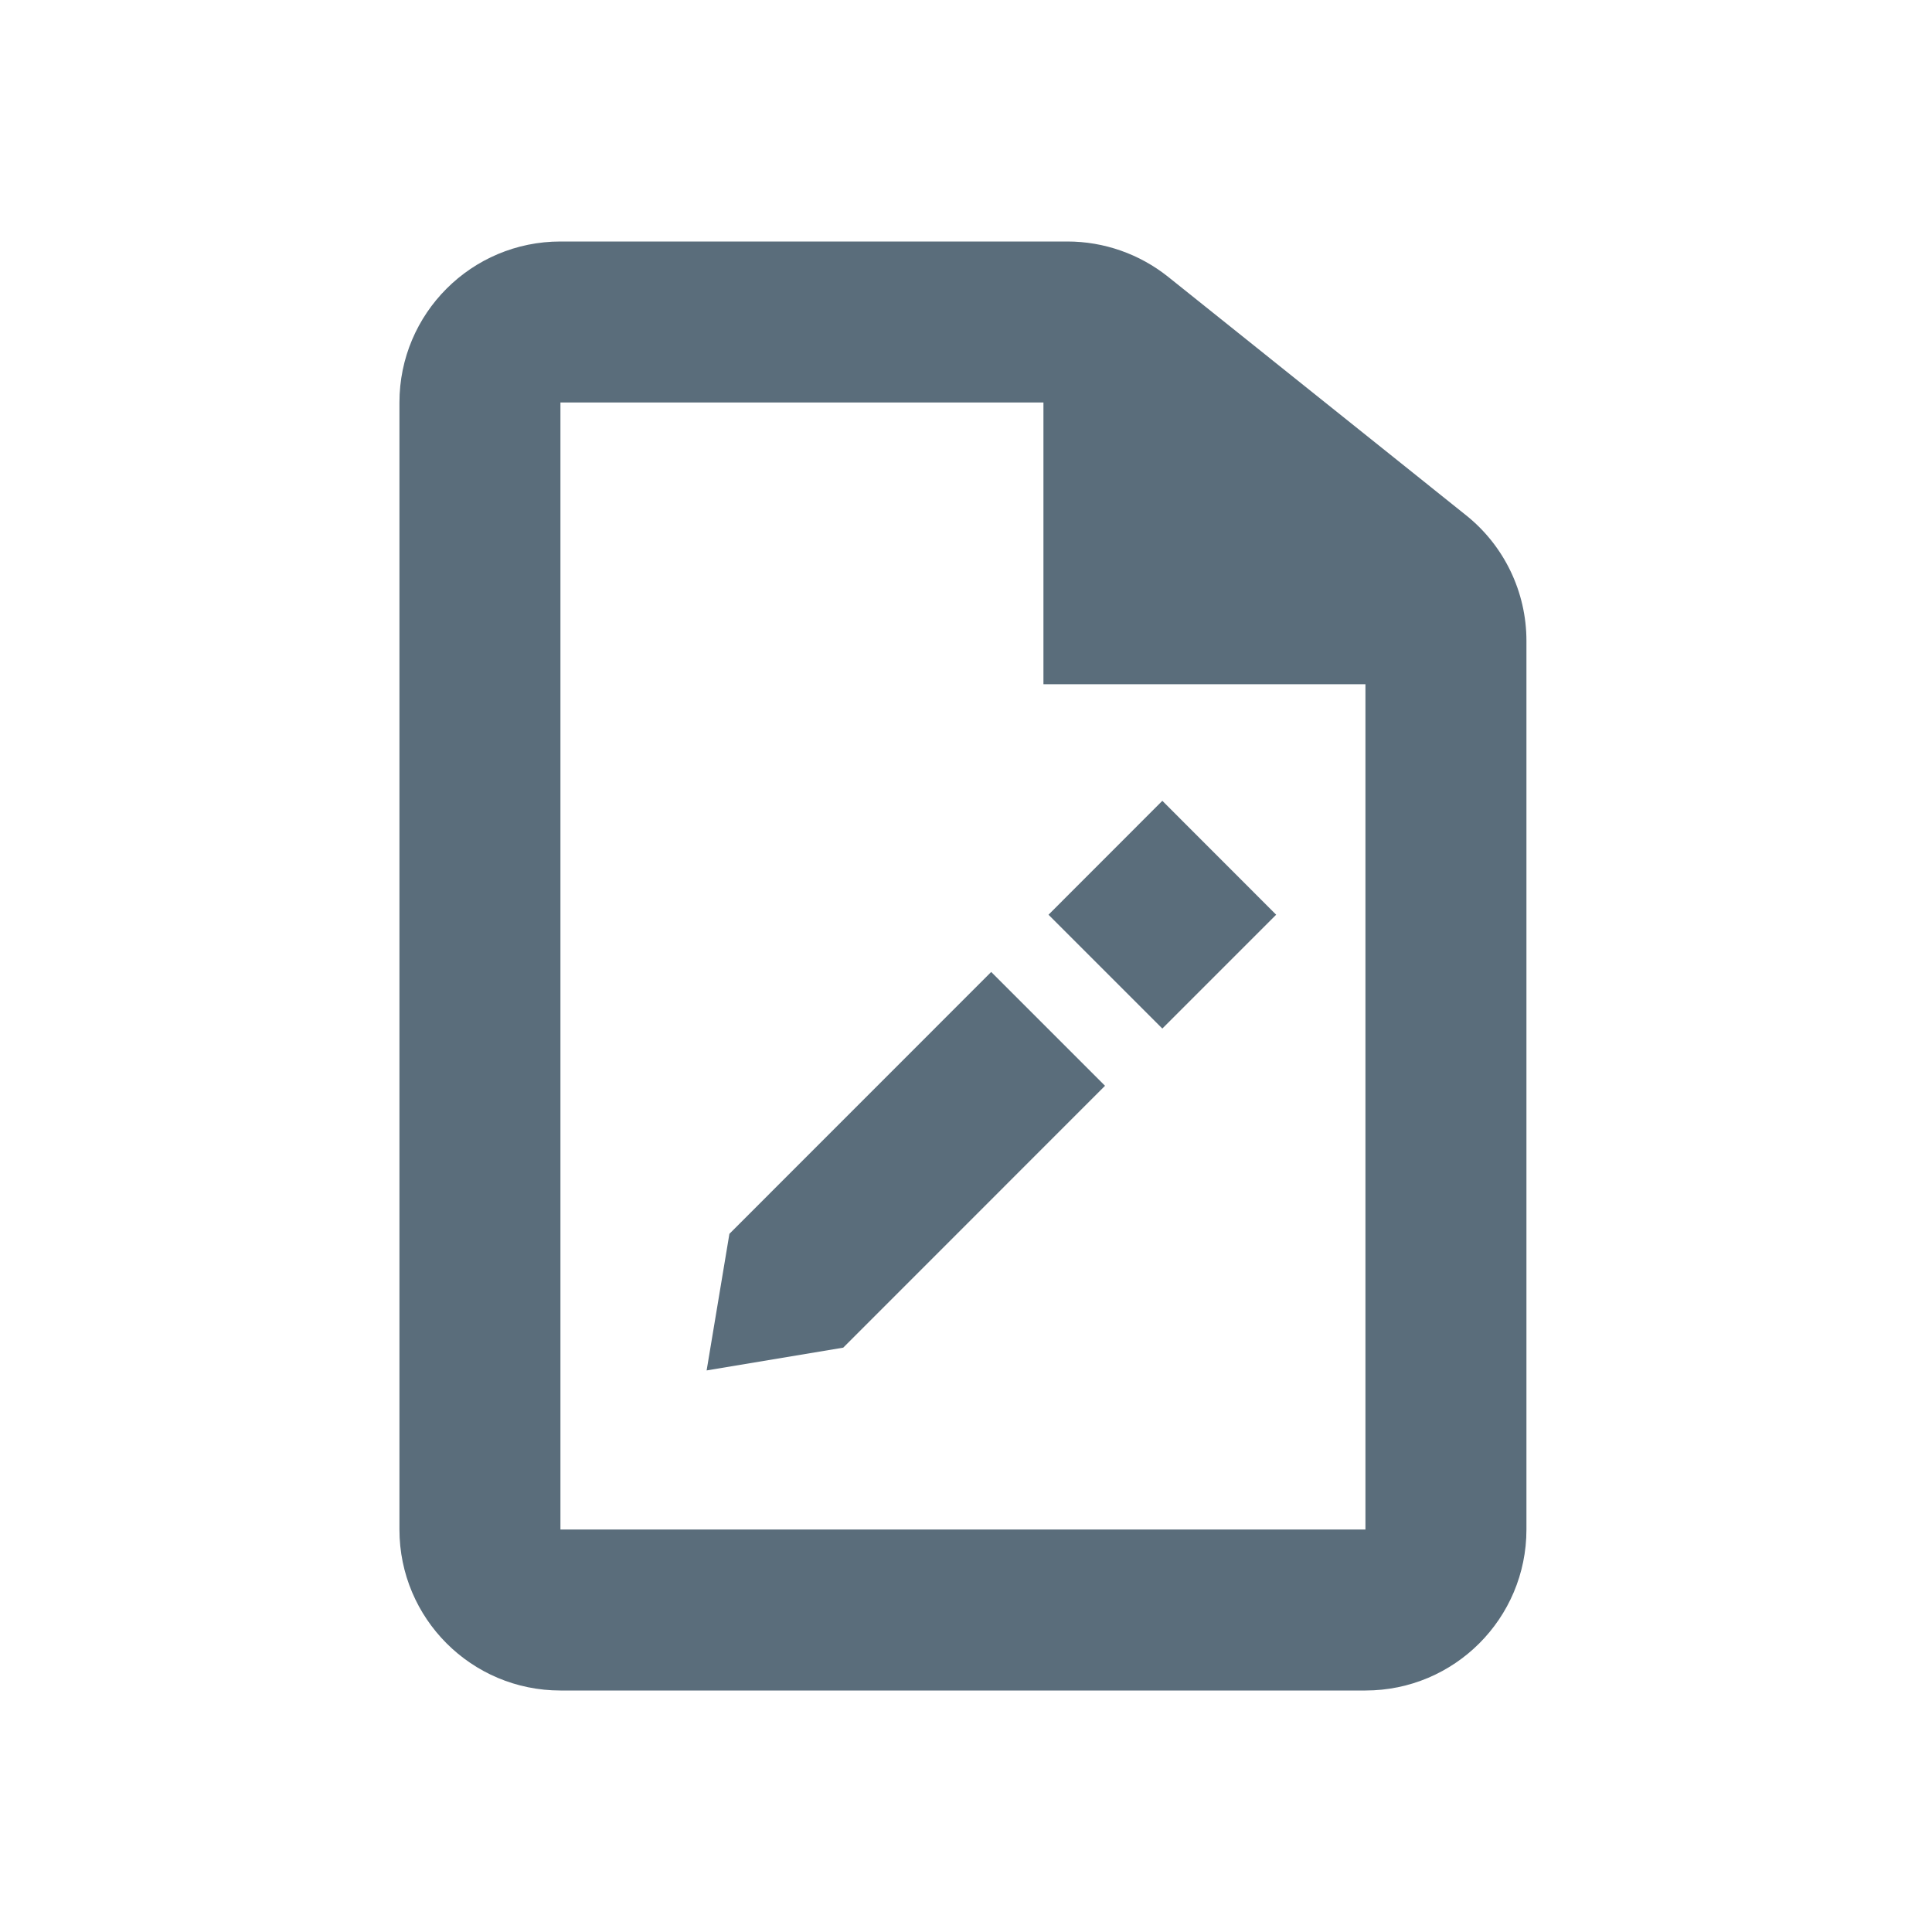 <svg width="24" height="24" viewBox="0 0 24 24" fill="none" xmlns="http://www.w3.org/2000/svg">
<g clip-path="url(#clip0)">
<path fill-rule="evenodd" clip-rule="evenodd" d="M16.962 21H6.962C5.857 21 4.962 20.105 4.962 19V5C4.962 3.895 5.857 3 6.962 3H13.26C13.714 3 14.155 3.155 14.51 3.438L18.211 6.4C18.686 6.779 18.962 7.354 18.962 7.961V8.5V19C18.962 20.105 18.067 21 16.962 21ZM12.962 8.5V5H6.962V19H16.962V8.5H12.962ZM14.439 9.948L15.853 11.363L14.439 12.777L13.025 11.363L14.439 9.948ZM13.727 13.488L12.313 12.074L9.061 15.327L8.778 17.024L10.475 16.741L13.727 13.488Z" fill="#5A6D7B"/>
</g>
<defs>
<clipPath id="clip0">
<rect width="24" height="24" fill="white"/>
</clipPath>
</defs>
</svg>
